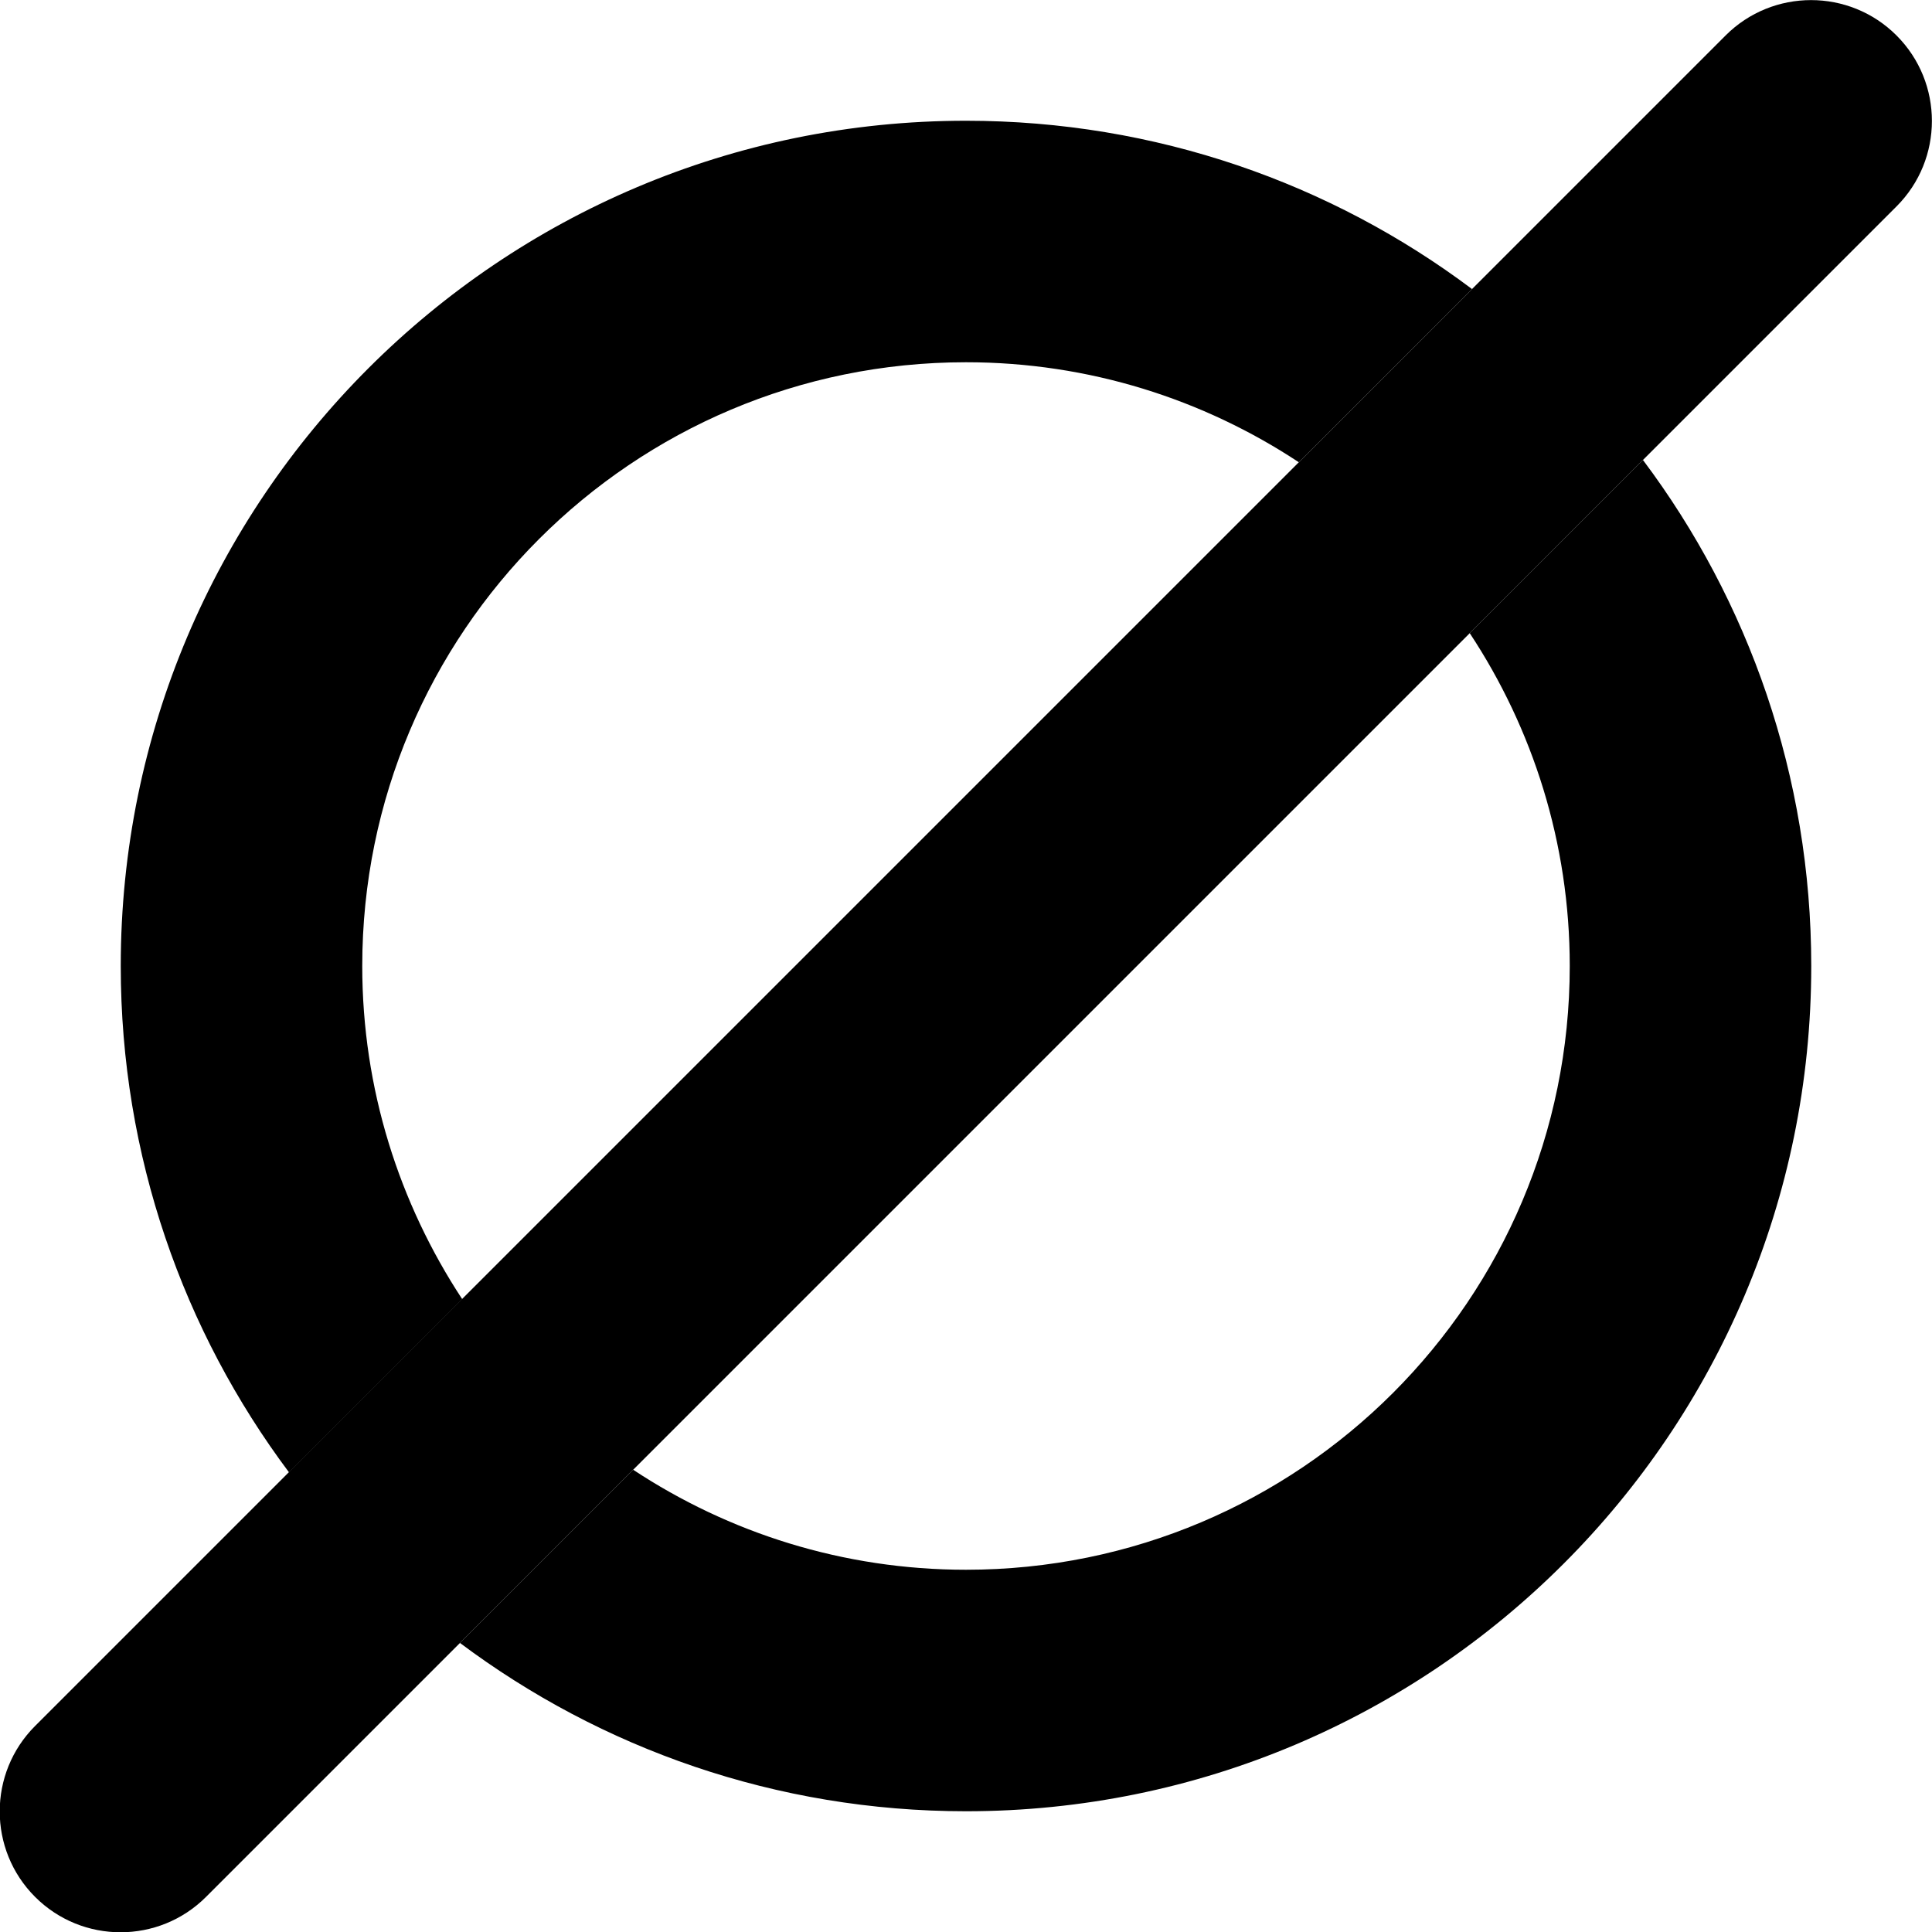 <svg xmlns="http://www.w3.org/2000/svg" viewBox="0 0 512 512"><path class="pr-icon-duotone-secondary" d="M32 256c0 50.3 16.6 96.8 44.6 134.2l45.9-45.9C105.8 318.9 96 288.6 96 256c0-88.4 71.6-160 160-160c32.6 0 62.9 9.8 88.2 26.5c15.3-15.3 30.6-30.6 45.9-45.9C352.8 48.6 306.3 32 256 32C132.3 32 32 132.3 32 256zm89.9 179.4c37.4 28 83.8 44.6 134.1 44.6c123.7 0 224-100.3 224-224c0-50.3-16.6-96.8-44.6-134.1l-45.9 45.9C406.2 193.1 416 223.4 416 256c0 88.4-71.6 160-160 160c-32.6 0-62.9-9.8-88.2-26.5c-15.3 15.3-30.6 30.6-45.9 45.9z"/><path class="pr-icon-duotone-primary" d="M502.6 9.4c12.5 12.5 12.5 32.8 0 45.3l-448 448c-12.5 12.5-32.8 12.5-45.3 0s-12.5-32.8 0-45.3l448-448c12.5-12.5 32.8-12.5 45.3 0z"/></svg>
